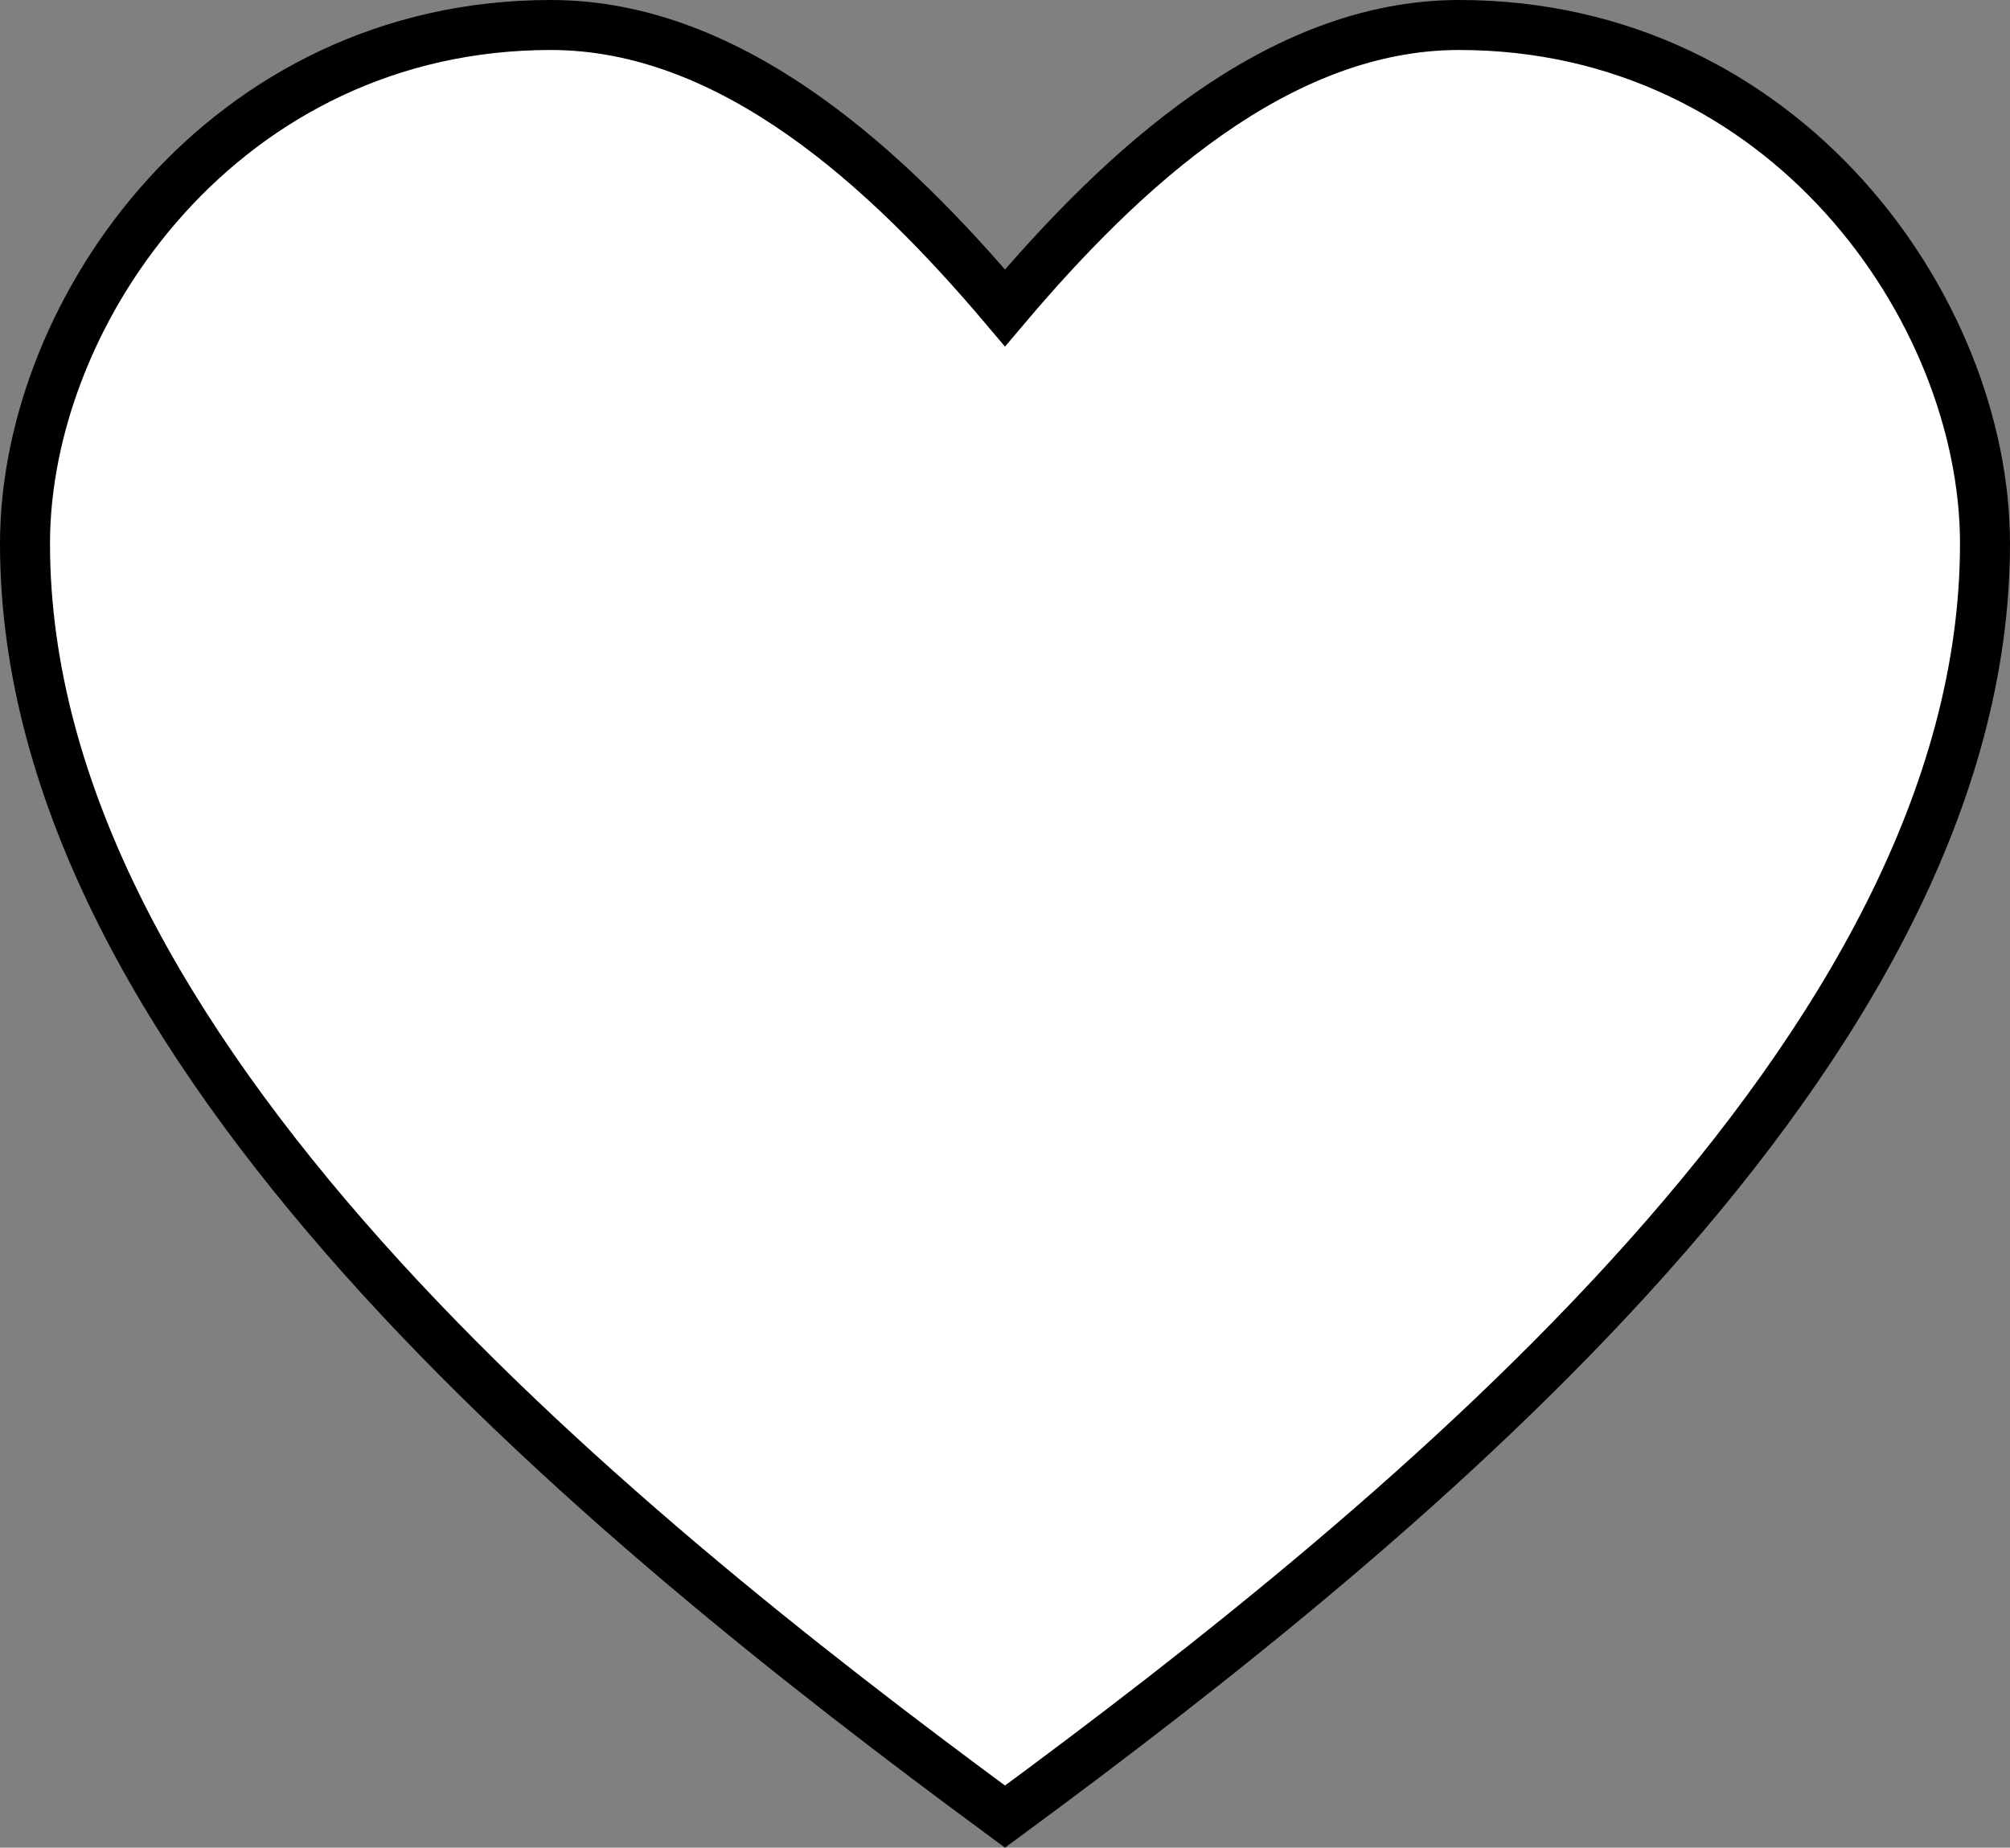 <svg id="Layer_1" data-name="Layer 1" xmlns="http://www.w3.org/2000/svg" viewBox="0 0 402 369.61"><rect x="0" y="0" width="402" height="369.61" fill="#808080" stroke="none"/><defs><style>.cls-1{fill:#fff;stroke:#000;stroke-miterlimit:10;stroke-width:10px;}</style></defs><path d="M110.17,5C45,5,5,62,5,108.75,5,209.84,119.9,303.67,201,363.4c81.1-59.73,196-153.57,196-254.65C397,62,357,5,291.83,5c-36.4,0-67.5,29-90.83,56.59C177.67,34,146.57,5,110.17,5Z"/><path class="cls-1" d="M110.17,5C45,5,5,62,5,108.75,5,209.84,119.9,303.67,201,363.4c81.1-59.73,196-153.57,196-254.65C397,62,357,5,291.83,5c-36.4,0-67.5,29-90.83,56.59C177.67,34,146.57,5,110.17,5Z"/></svg>